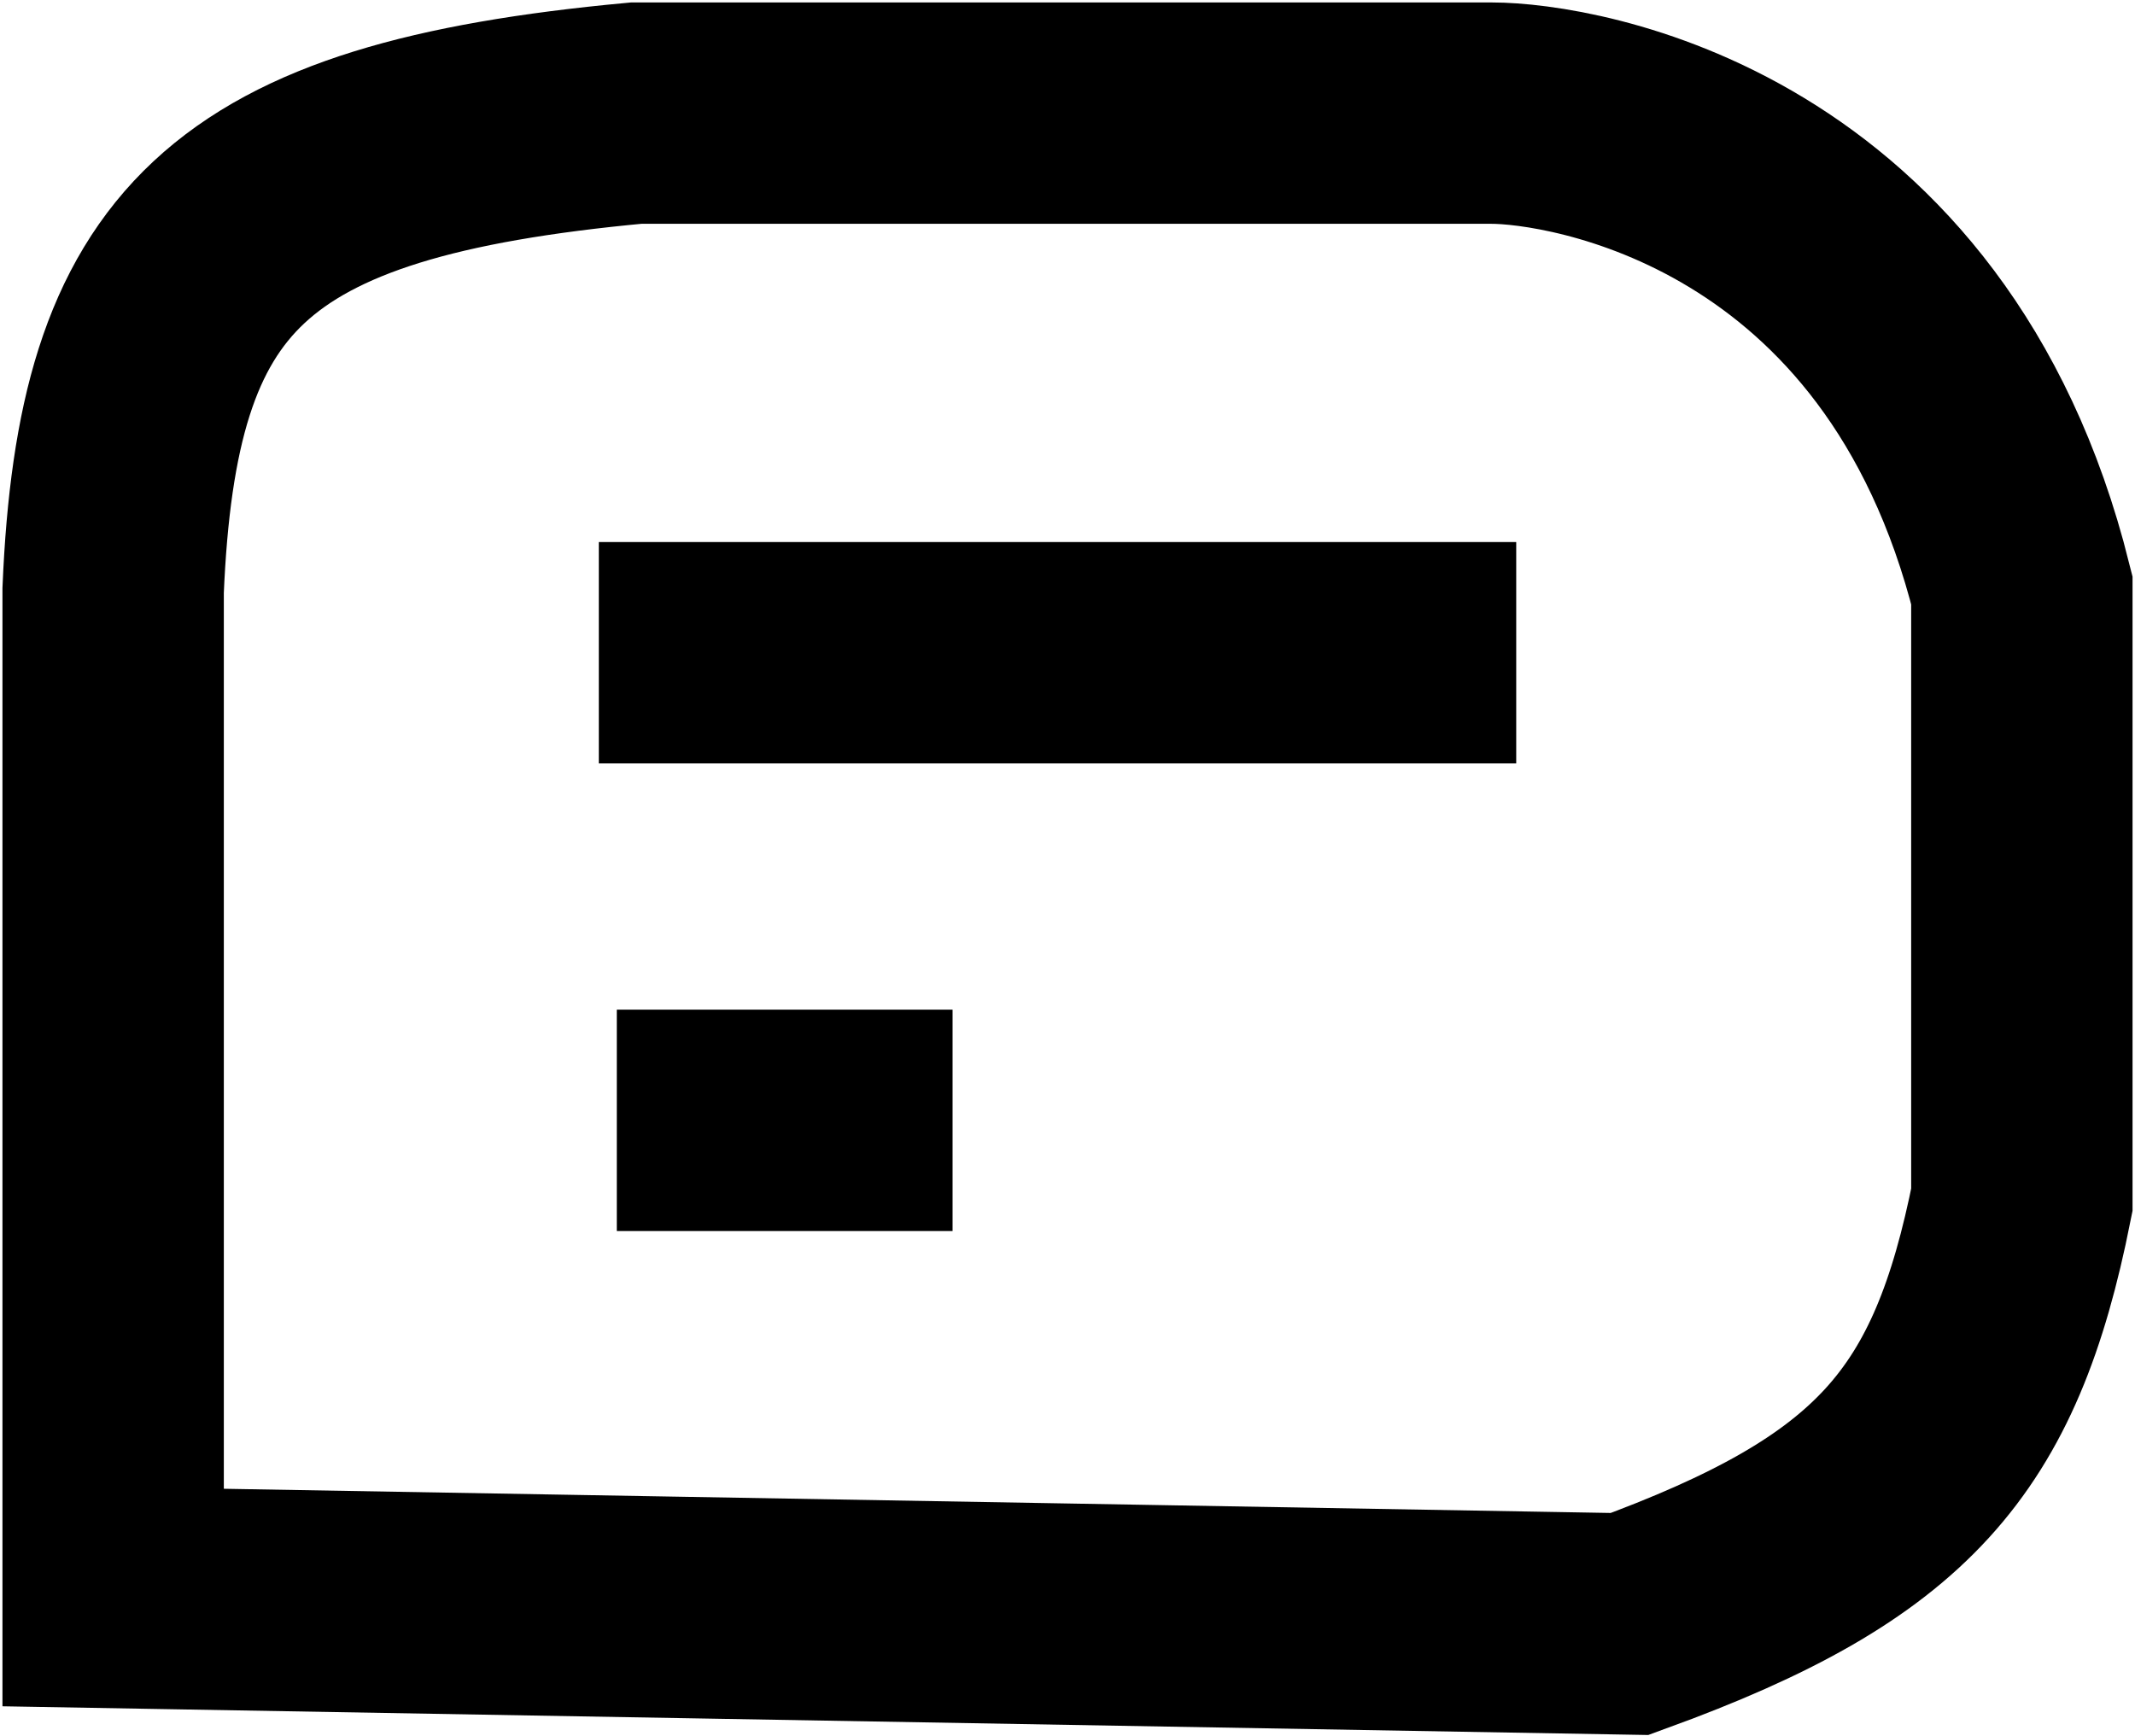 <svg width="434" height="353" viewBox="0 0 434 353" fill="none" xmlns="http://www.w3.org/2000/svg">
<path d="M125.385 227.77L193.642 227.77" stroke="black" stroke-width="45"/>
<path d="M331.274 330.156L23 324.778V120C25.829 53.017 47.558 30.615 129.301 23C129.301 23 287.056 23.002 303.222 23C319.389 22.998 389.444 33.767 411 120V184.667V243.934C401.571 291.217 384.848 310.627 331.274 330.156Z" stroke="black" stroke-width="45"/>
<path d="M121.729 132.698H308.216" stroke="black" stroke-width="45"/>
</svg>
